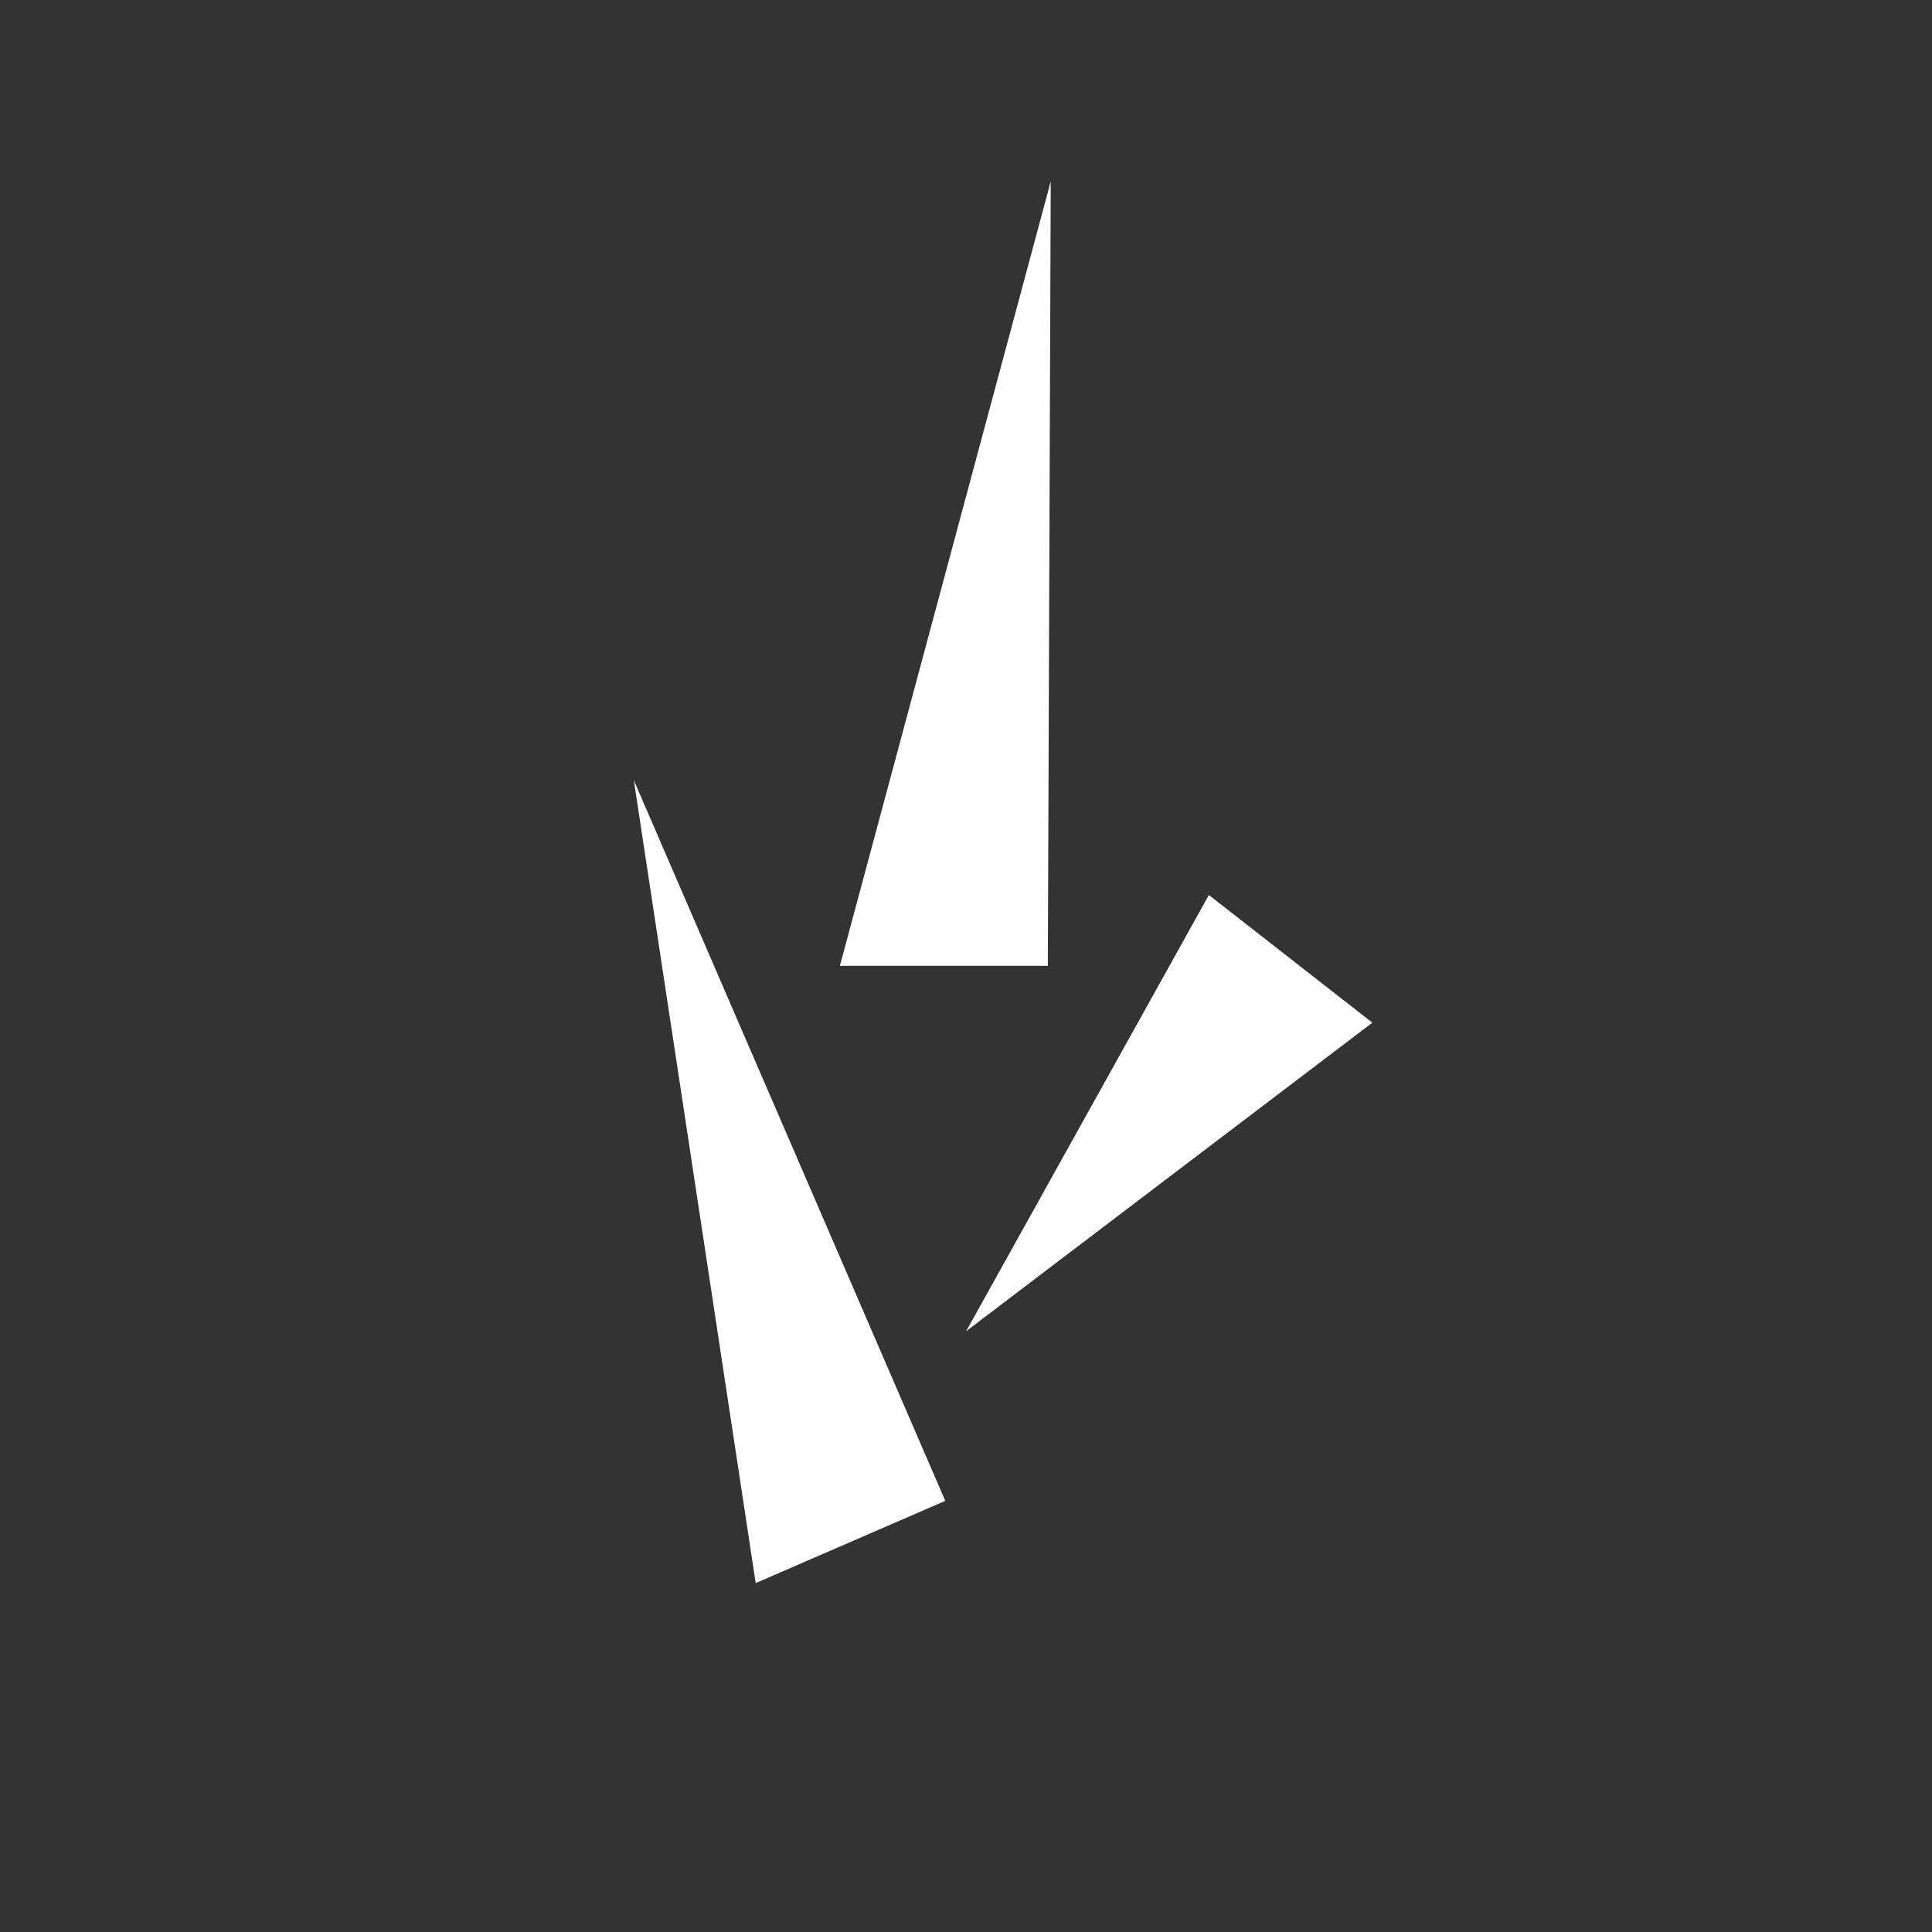 <svg id="eZFDnS4PtKj1" xmlns="http://www.w3.org/2000/svg" xmlns:xlink="http://www.w3.org/1999/xlink" viewBox="0 0 15.22 15.22" shape-rendering="geometricPrecision" text-rendering="geometricPrecision"><rect x="0" y="0" width="15.22" height="15.22" fill="#333333" stroke="none"/><style><![CDATA[#eZFDnS4PtKj5_to {animation: eZFDnS4PtKj5_to__to 1000ms linear infinite normal forwards}@keyframes eZFDnS4PtKj5_to__to { 0% {transform: translate(7.447px,4.519px)} 50% {transform: translate(6.317px,2.038px)} 100% {transform: translate(6.317px,2.038px)}} #eZFDnS4PtKj5_tr {animation: eZFDnS4PtKj5_tr__tr 1000ms linear infinite normal forwards}@keyframes eZFDnS4PtKj5_tr__tr { 0% {transform: rotate(0deg)} 50% {transform: rotate(81.727deg)} 100% {transform: rotate(81.727deg)}} #eZFDnS4PtKj6_to {animation: eZFDnS4PtKj6_to__to 1000ms linear infinite normal forwards}@keyframes eZFDnS4PtKj6_to__to { 0% {transform: translate(6.22px,9.309px)} 50% {transform: translate(3.63px,10.774px)} 100% {transform: translate(3.63px,10.774px)}} #eZFDnS4PtKj6_tr {animation: eZFDnS4PtKj6_tr__tr 1000ms linear infinite normal forwards}@keyframes eZFDnS4PtKj6_tr__tr { 0% {transform: rotate(0deg)} 50% {transform: rotate(-44.179deg)} 100% {transform: rotate(-44.179deg)}} #eZFDnS4PtKj7_to {animation: eZFDnS4PtKj7_to__to 1000ms linear infinite normal forwards}@keyframes eZFDnS4PtKj7_to__to { 0% {transform: translate(9.211px,8.769px)} 50% {transform: translate(11.837px,11.323px)} 100% {transform: translate(11.837px,11.323px)}} #eZFDnS4PtKj7_tr {animation: eZFDnS4PtKj7_tr__tr 1000ms linear infinite normal forwards}@keyframes eZFDnS4PtKj7_tr__tr { 0% {transform: rotate(0deg)} 50% {transform: rotate(183.963deg)} 100% {transform: rotate(183.963deg)}}]]></style><g id="eZFDnS4PtKj2"><g id="eZFDnS4PtKj3"><g id="eZFDnS4PtKj4"><g id="eZFDnS4PtKj5_to" transform="translate(7.447,4.519)"><g id="eZFDnS4PtKj5_tr" transform="rotate(0)"><polygon id="eZFDnS4PtKj5" points="6.06,0 3.88,8.11 6.03,8.11 6.06,0" transform="scale(0.762,0.762) translate(-4.97,-4.055)" fill="white" stroke="none" stroke-width="1" stroke-miterlimit="1"/></g></g><g id="eZFDnS4PtKj6_to" transform="translate(6.22,9.309)"><g id="eZFDnS4PtKj6_tr" transform="rotate(0)"><polygon id="eZFDnS4PtKj6" points="0,6.91 1.26,15.21 3.22,14.36 0,6.91" transform="scale(0.762,0.762) translate(-1.61,-11.06)" fill="white" stroke="none" stroke-width="1" stroke-miterlimit="1"/></g></g><g id="eZFDnS4PtKj7_to" transform="translate(9.211,8.769)"><g id="eZFDnS4PtKj7_tr" transform="rotate(0)"><polygon id="eZFDnS4PtKj7" points="6.03,11.06 10.23,7.87 8.54,6.55 6.03,11.06" transform="scale(0.762,0.762) translate(-8.13,-8.805)" fill="white" stroke="none" stroke-width="1" stroke-miterlimit="1"/></g></g></g></g></g></svg>